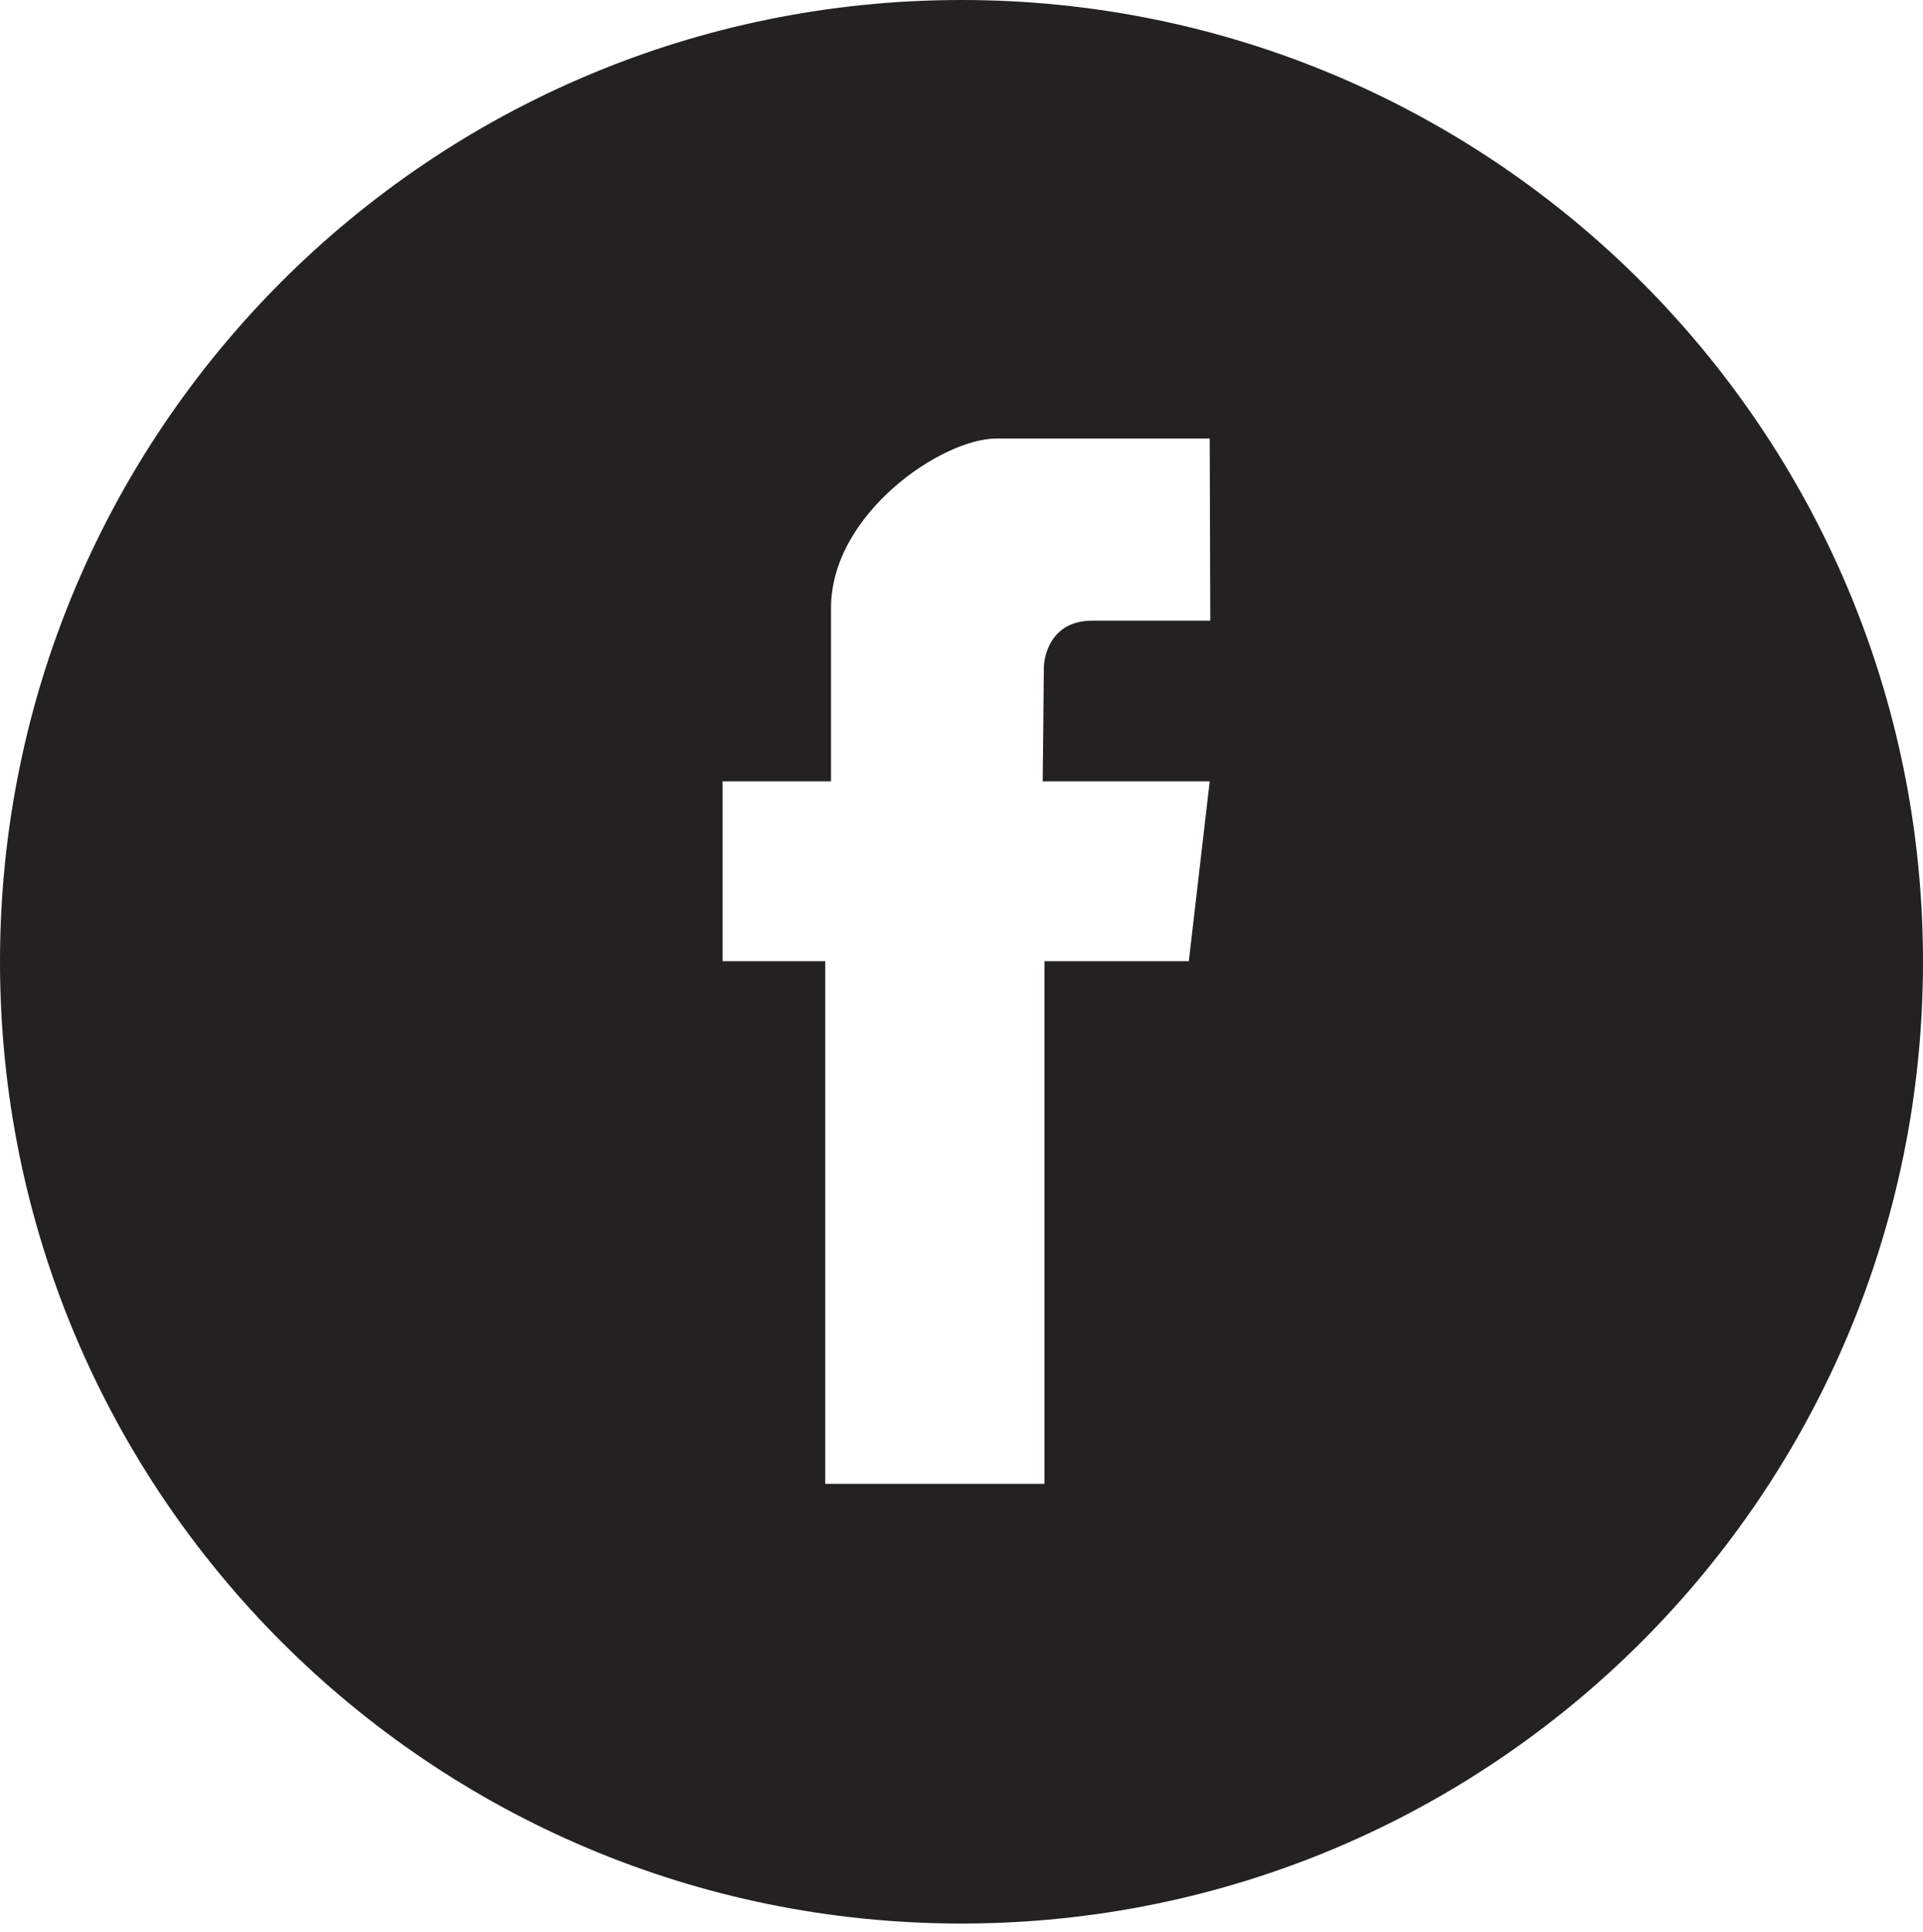 <?xml version="1.0" encoding="utf-8"?>
<!-- Generator: Adobe Illustrator 22.0.0, SVG Export Plug-In . SVG Version: 6.00 Build 0)  -->
<svg version="1.1" id="Layer_1" xmlns="http://www.w3.org/2000/svg" xmlns:xlink="http://www.w3.org/1999/xlink" x="0px" y="0px"
	 viewBox="0 0 331.6 333" style="enable-background:new 0 0 331.6 333;" xml:space="preserve">
<style type="text/css">
	.st0{fill:#232121;}
</style>
<path class="st0" d="M165.8,0C74.2,0,0,74.2,0,165.8s74.2,165.8,165.8,165.8s165.8-74.2,165.8-165.8S257.3,0,165.8,0z M208.7,107
	c0,0-13.2,0-20.4,0s-8.3,6.3-8.3,8.1c0,1.8-0.2,19.6-0.2,19.6h28.8l-3.6,31h-24.9v90.1h-37.8v-90.1h-17.7v-31h18.7
	c0,0,0-13.7,0-29.9s19.1-29.2,28.5-29.2s36.8,0,36.8,0L208.7,107L208.7,107z"/>
</svg>
